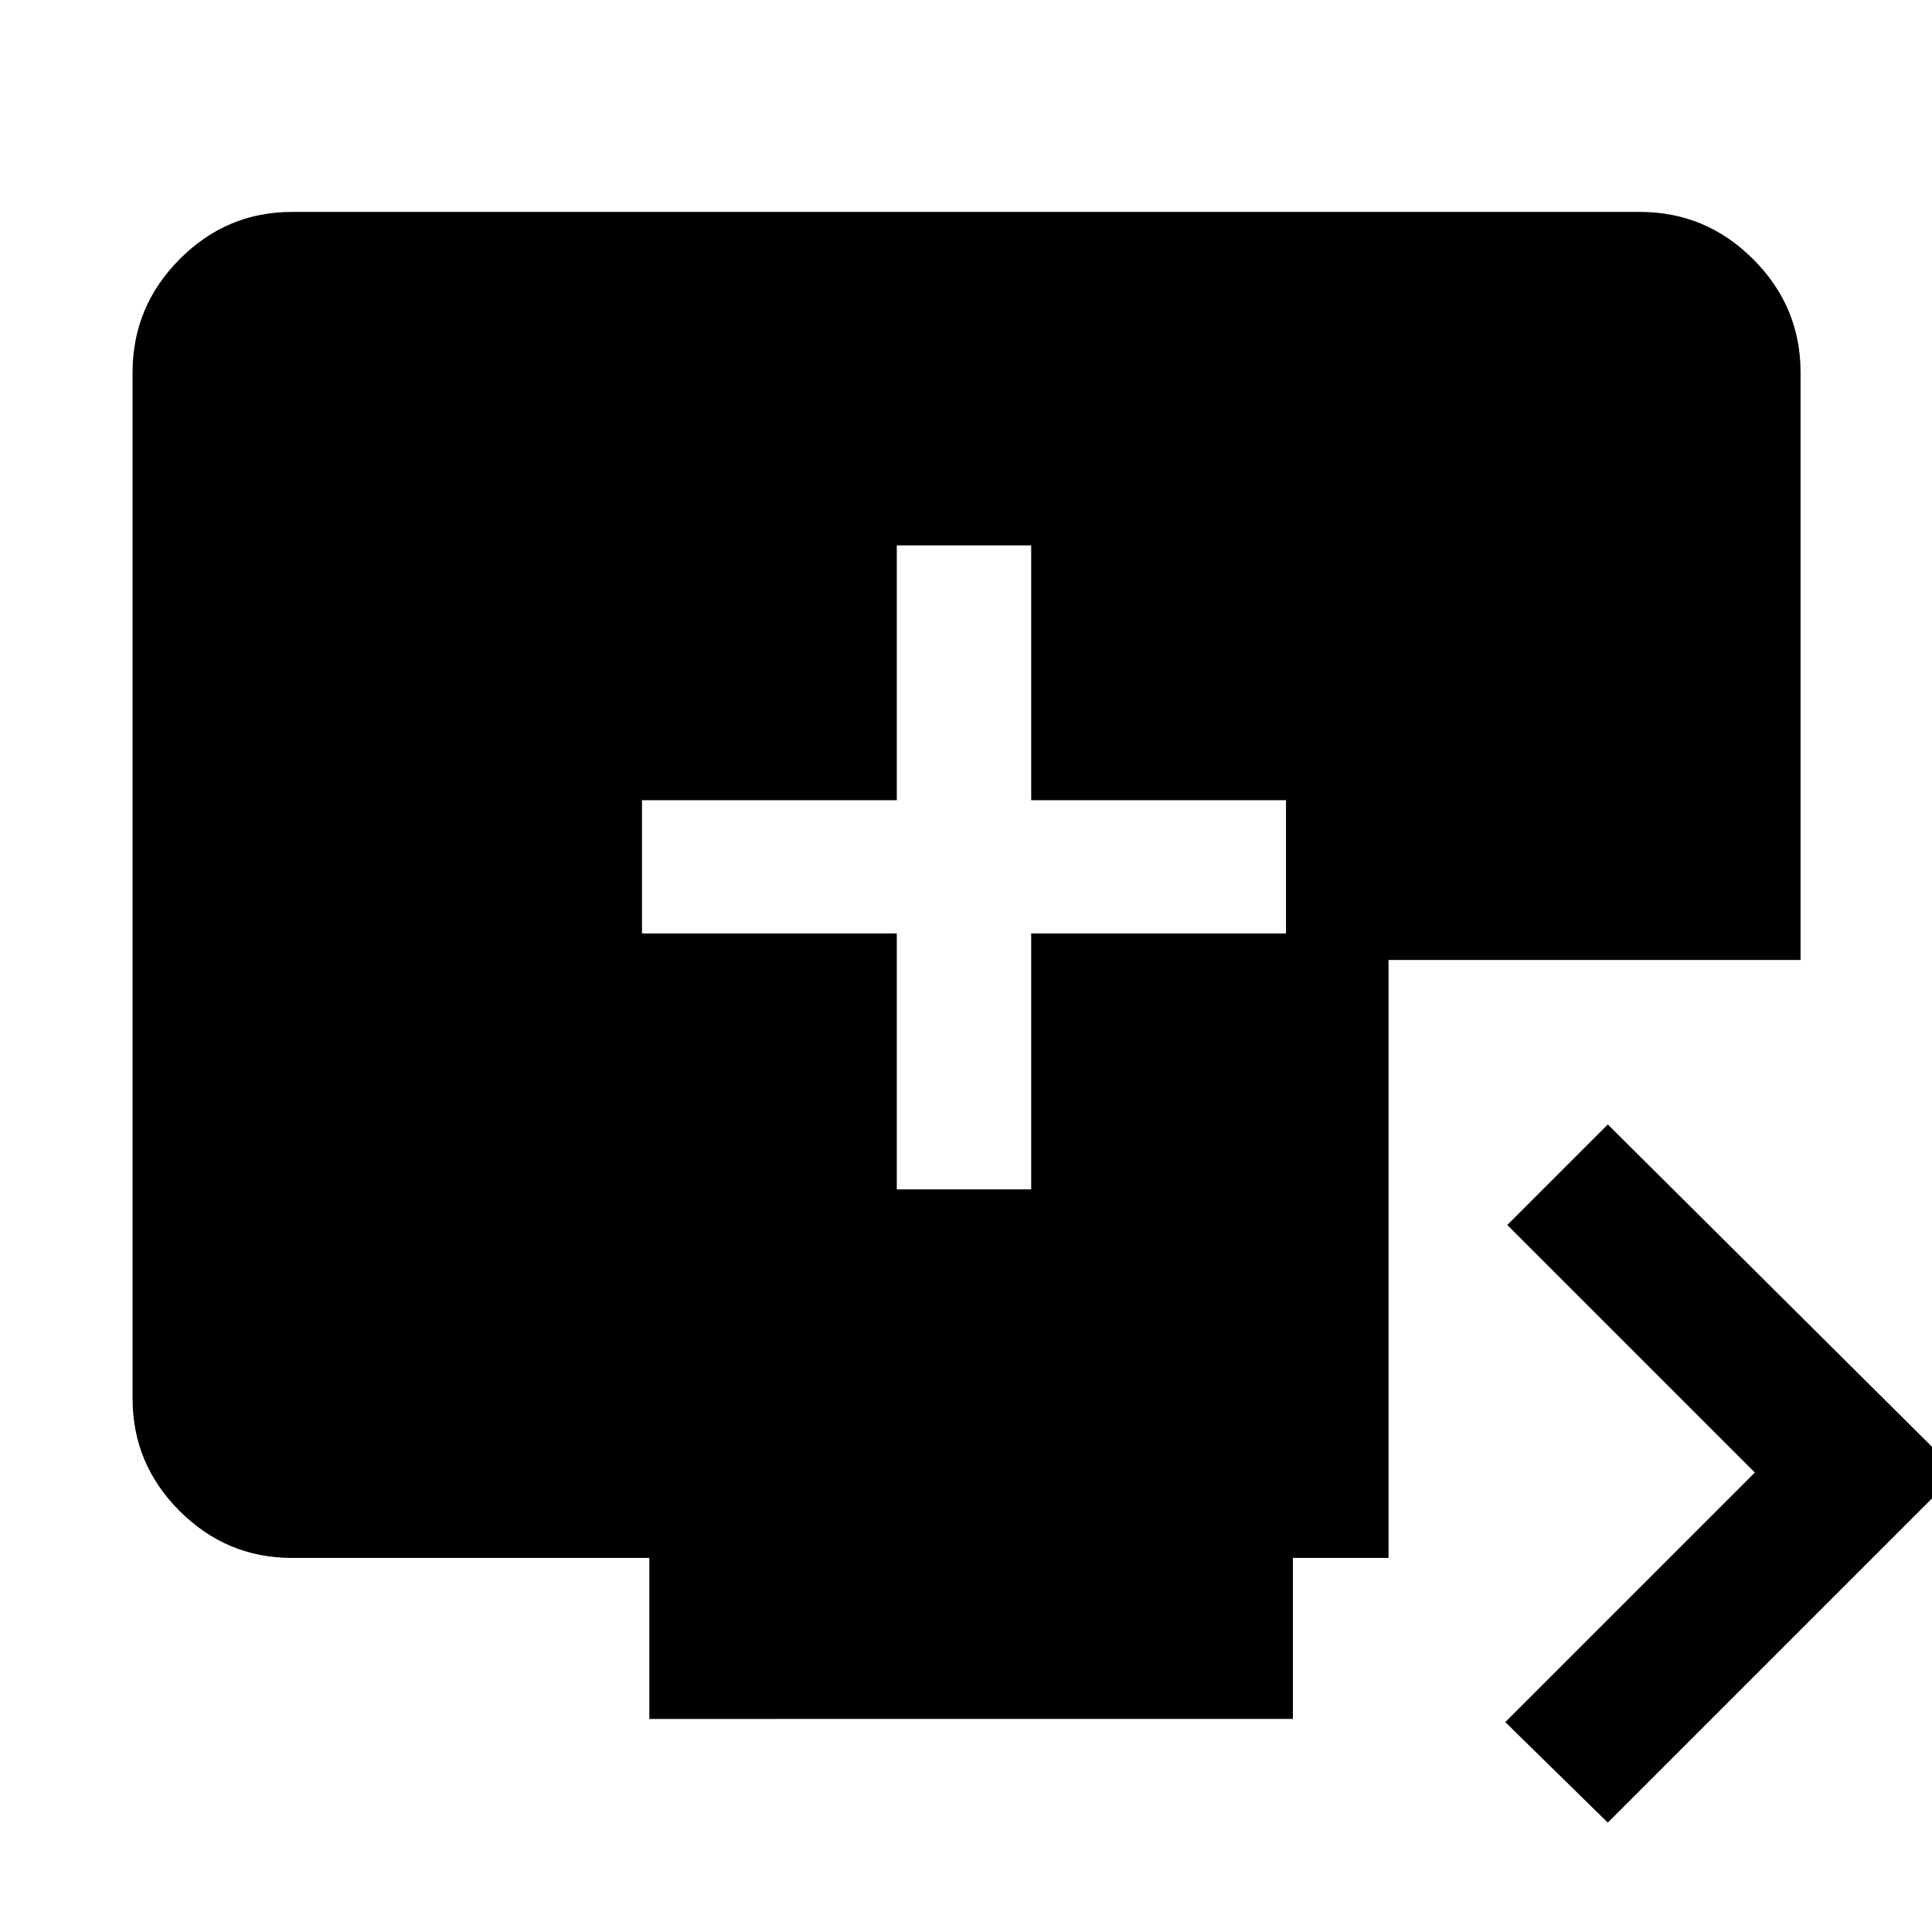 <svg xmlns="http://www.w3.org/2000/svg" width="48" height="48" viewBox="0 -960 960 960"><path d="M445.609-369h66.782v-127.174H639v-66.217H512.391V-689h-66.782v126.609H319v66.217h126.609V-369ZM798.913-54.347l-50.956-49.957 124-124-123-123 49.956-49.957L972.87-228.304 798.913-54.347ZM322.652-105.87v-80H145.087q-32.507 0-55.862-23.356-23.356-23.355-23.356-55.862v-509.826q0-32.74 23.356-56.262 23.355-23.521 55.862-23.521h669.826q32.74 0 56.262 23.521 23.521 23.522 23.521 56.262V-483H689.957v297.131h-47.522v80H322.652Z"/></svg>